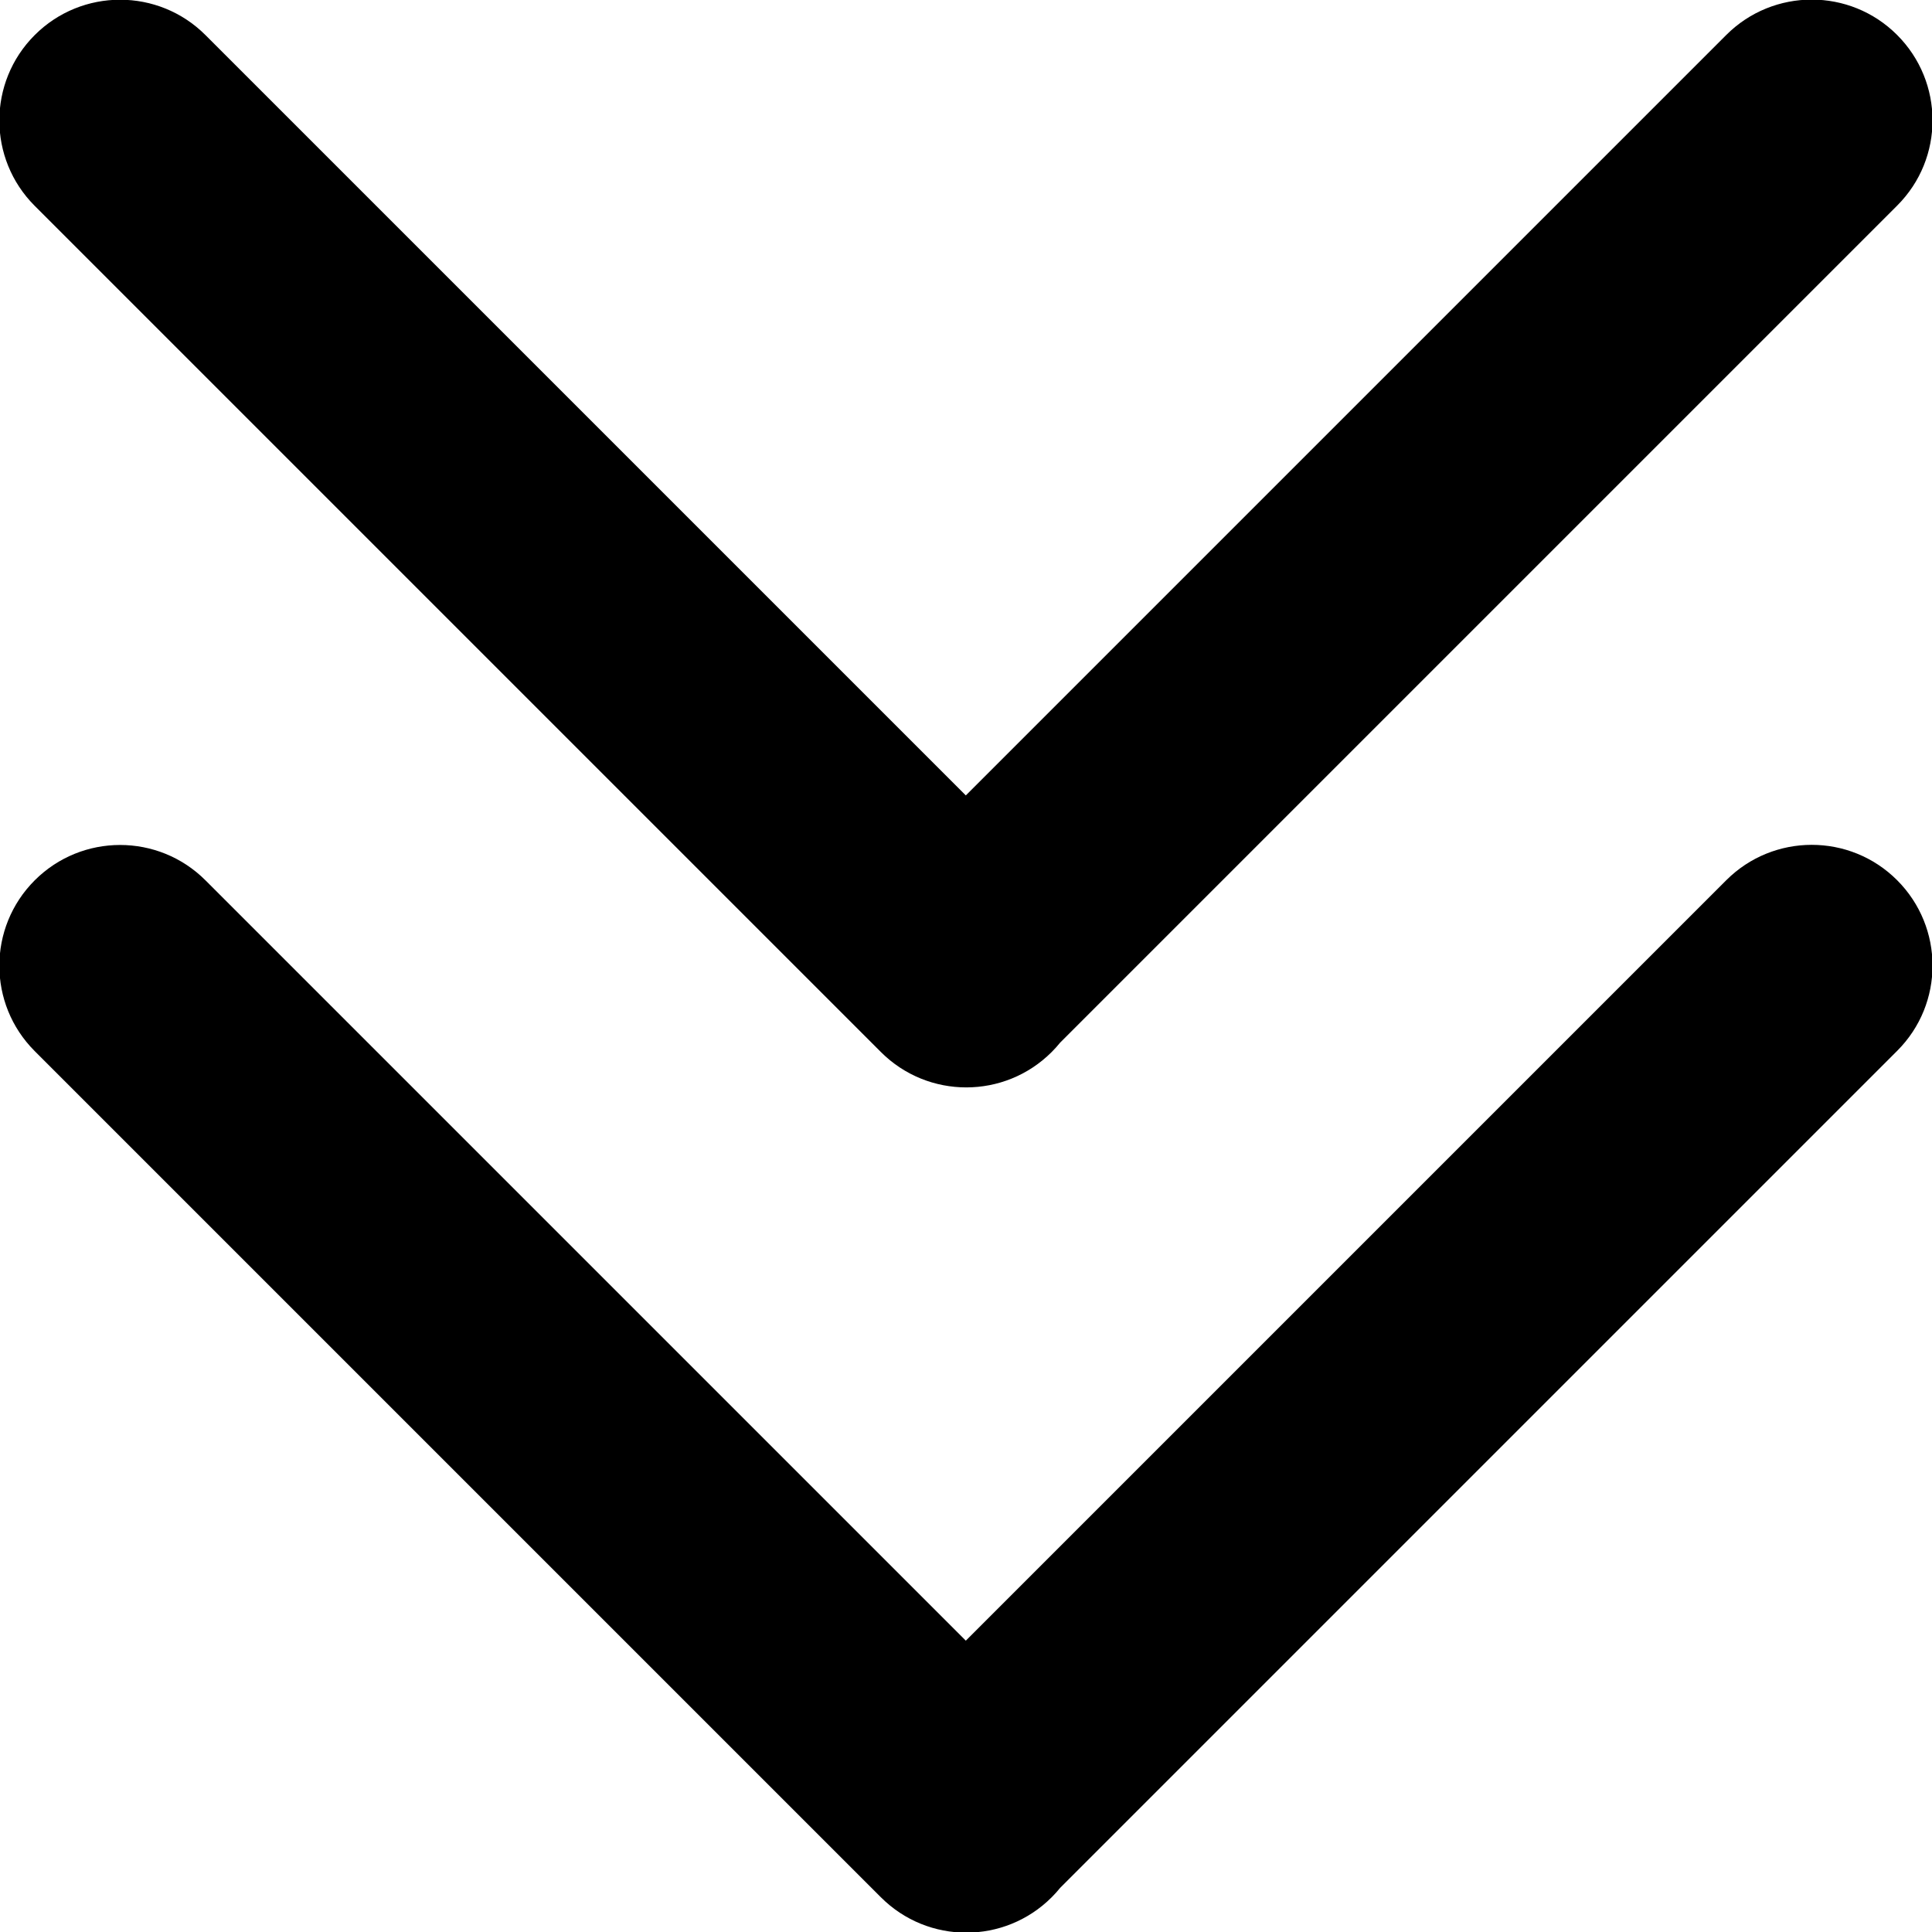 <?xml version="1.0" encoding="utf-8"?>
<!-- Generator: Adobe Illustrator 17.0.0, SVG Export Plug-In . SVG Version: 6.00 Build 0)  -->
<!DOCTYPE svg PUBLIC "-//W3C//DTD SVG 1.1 Tiny//EN" "http://www.w3.org/Graphics/SVG/1.1/DTD/svg11-tiny.dtd">
<svg version="1.1" baseProfile="tiny" id="图层_1"
	 xmlns="http://www.w3.org/2000/svg" xmlns:xlink="http://www.w3.org/1999/xlink" x="0px" y="0px" width="480px" height="480px"
	 viewBox="0 0 480 480" xml:space="preserve">
<path d="M218.857,471.376L8.624,261.143c-11.716-11.716-11.716-30.711,0-42.426c11.716-11.716,30.711-11.716,42.426,0
	L239.954,407.62l188.924-188.924c11.716-11.716,30.731-11.736,42.447-0.021c11.716,11.716,11.757,30.669,0.041,42.385
	L263.389,469.038c-0.654,0.806-1.355,1.588-2.106,2.338C249.567,483.092,230.572,483.092,218.857,471.376z"/>
<path d="M218.857,261.376L8.624,51.143c-11.716-11.716-11.716-30.711,0-42.426c11.716-11.716,30.711-11.716,42.426,0L239.954,197.62
	L428.877,8.696c11.716-11.716,30.731-11.736,42.447-0.021c11.716,11.716,11.757,30.669,0.041,42.385L263.389,259.038
	c-0.654,0.806-1.355,1.588-2.106,2.338C249.567,273.092,230.572,273.092,218.857,261.376z"/>
</svg>
